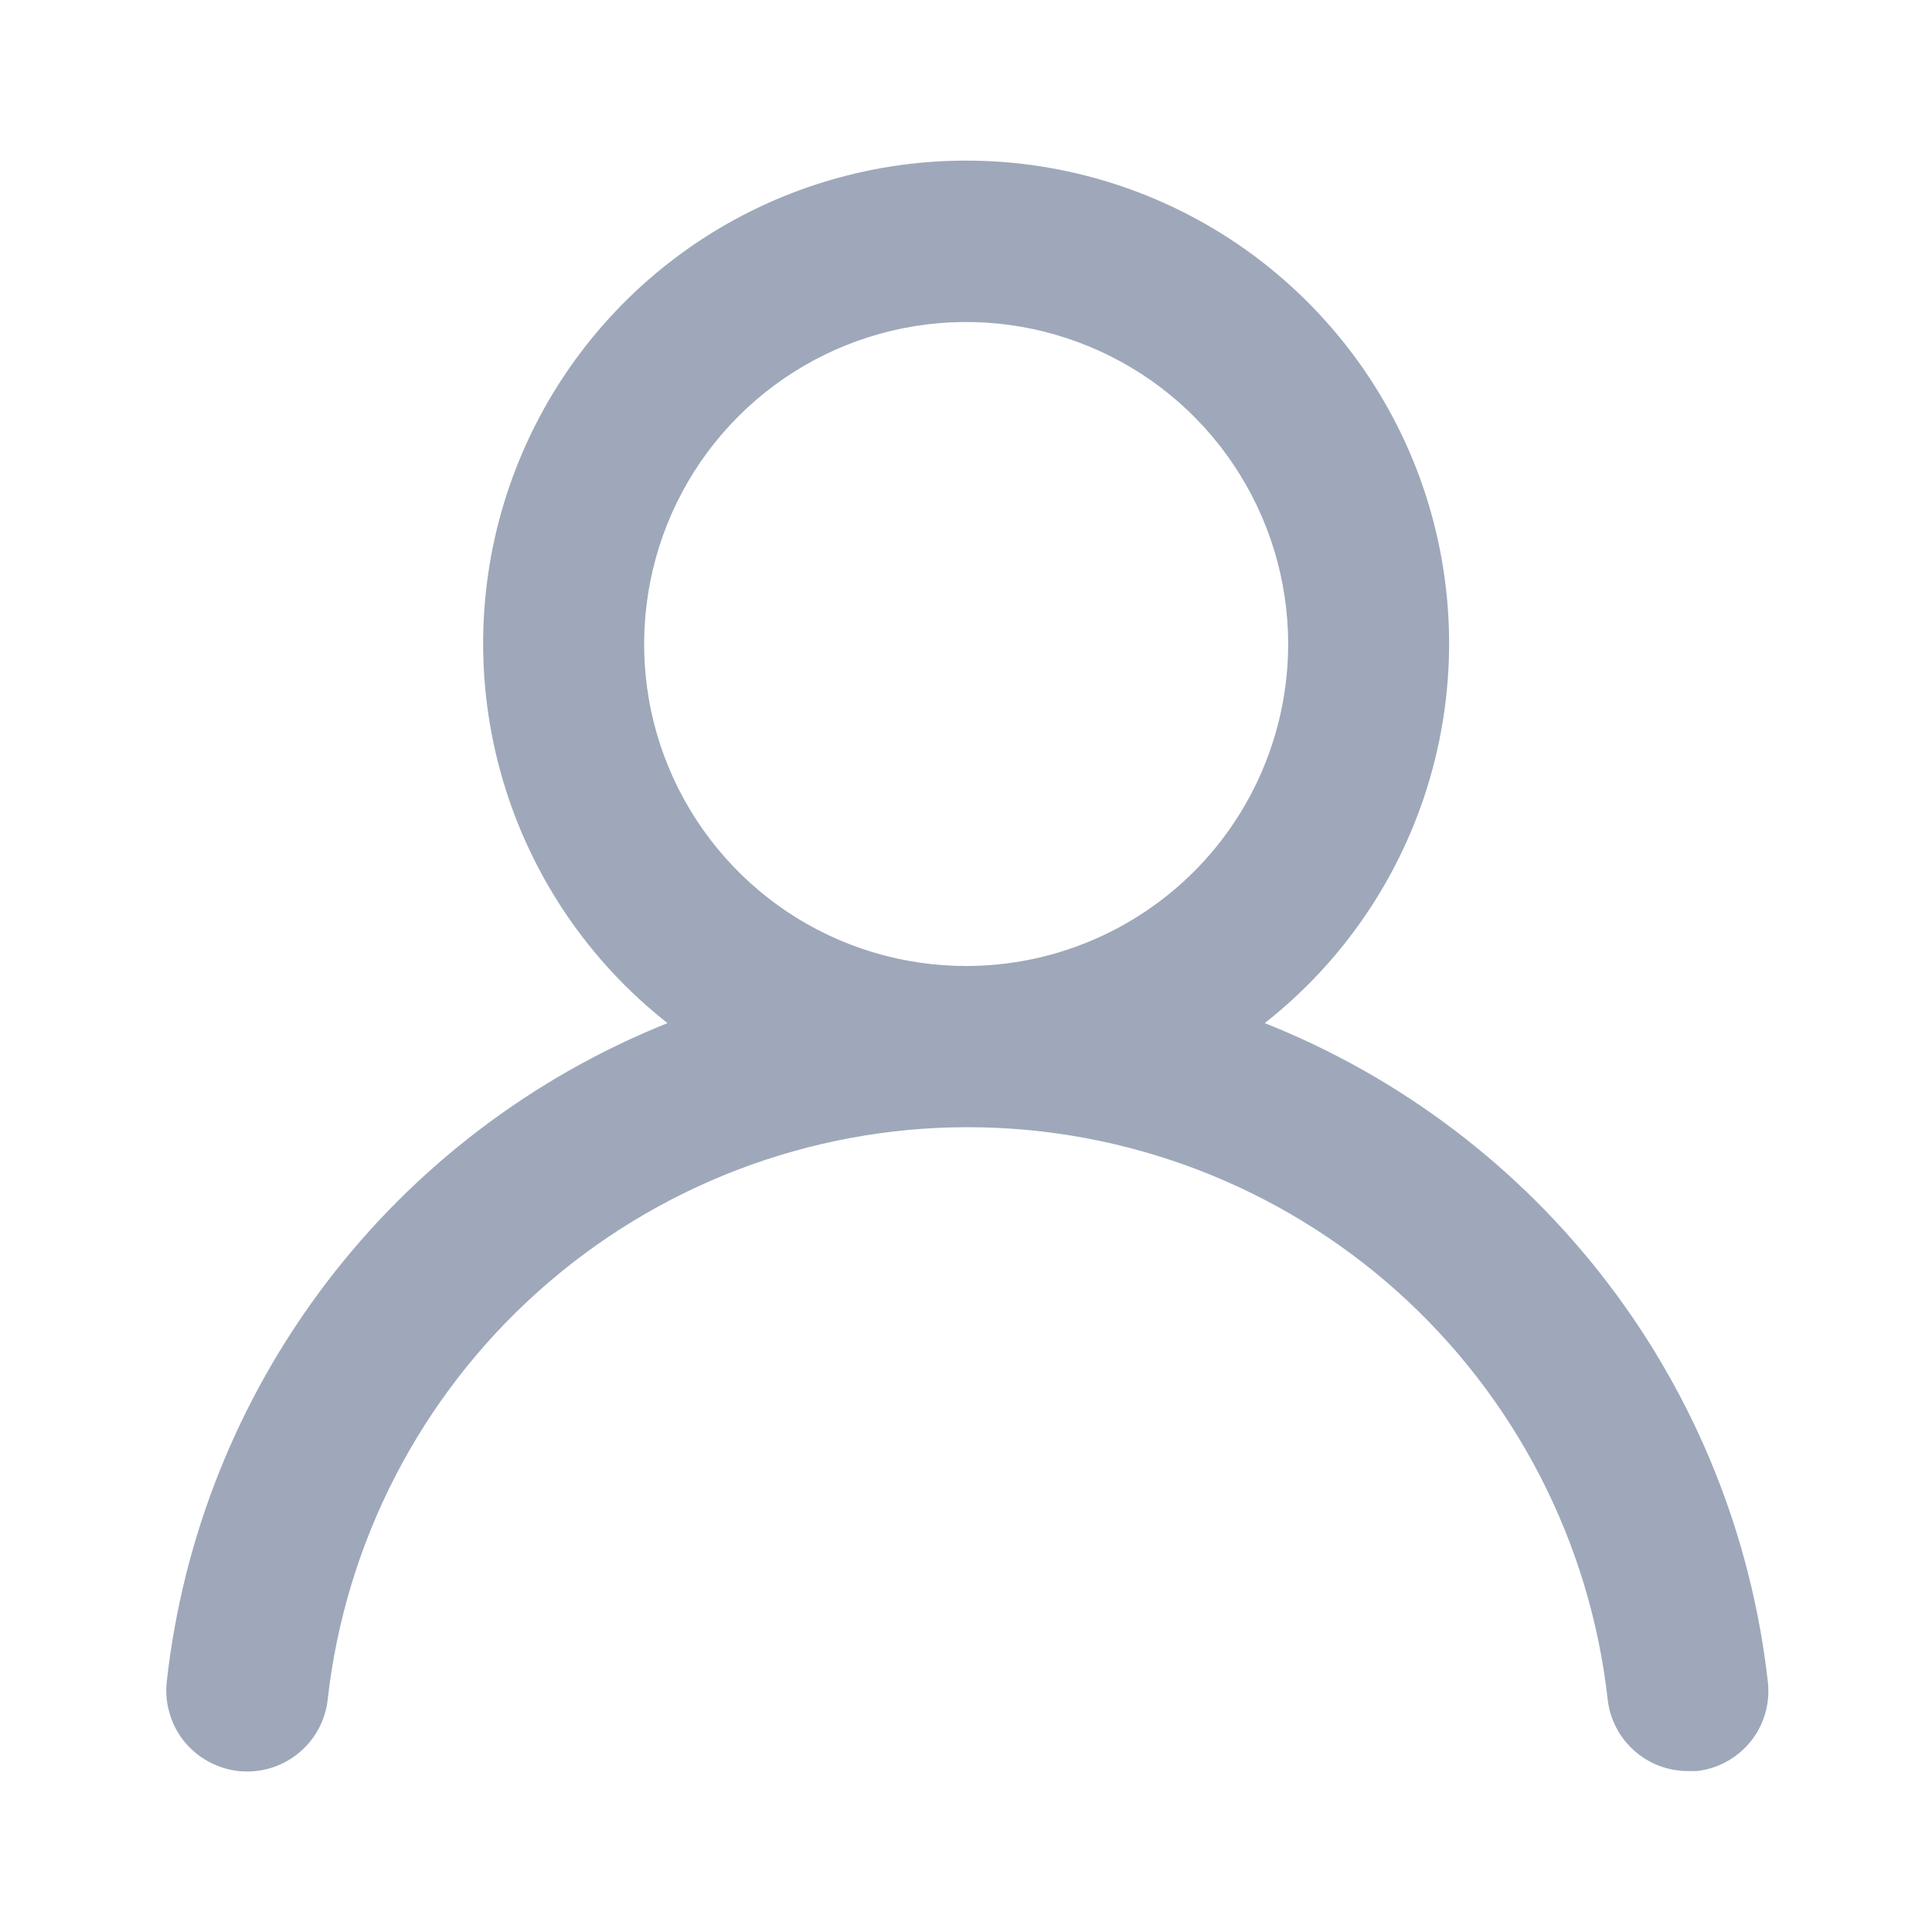 <svg width="16" height="16" viewBox="0 0 16 16" fill="none" xmlns="http://www.w3.org/2000/svg">
<path d="M10.474 8.473C11.128 7.959 11.605 7.254 11.839 6.456C12.073 5.658 12.053 4.807 11.781 4.021C11.509 3.235 10.998 2.554 10.321 2.071C9.644 1.589 8.833 1.33 8.001 1.33C7.169 1.33 6.358 1.589 5.681 2.071C5.003 2.554 4.493 3.235 4.221 4.021C3.949 4.807 3.929 5.658 4.163 6.456C4.397 7.254 4.874 7.959 5.528 8.473C4.408 8.922 3.43 9.666 2.7 10.627C1.97 11.587 1.514 12.728 1.381 13.927C1.371 14.014 1.379 14.103 1.404 14.187C1.428 14.272 1.469 14.351 1.524 14.42C1.636 14.558 1.798 14.647 1.974 14.667C2.151 14.686 2.328 14.635 2.467 14.523C2.606 14.412 2.695 14.25 2.714 14.073C2.861 12.77 3.482 11.567 4.46 10.693C5.437 9.819 6.703 9.335 8.014 9.335C9.326 9.335 10.591 9.819 11.569 10.693C12.546 11.567 13.168 12.77 13.314 14.073C13.332 14.237 13.411 14.389 13.534 14.498C13.657 14.608 13.816 14.668 13.981 14.667H14.054C14.229 14.647 14.389 14.558 14.499 14.421C14.609 14.284 14.66 14.108 14.641 13.933C14.507 12.731 14.049 11.587 13.315 10.626C12.581 9.664 11.599 8.92 10.474 8.473ZM8.001 8C7.474 8 6.958 7.844 6.519 7.551C6.081 7.258 5.739 6.841 5.537 6.354C5.335 5.867 5.283 5.33 5.386 4.813C5.488 4.296 5.742 3.821 6.115 3.448C6.488 3.075 6.963 2.821 7.481 2.718C7.998 2.615 8.534 2.668 9.021 2.87C9.509 3.072 9.925 3.413 10.218 3.852C10.511 4.29 10.668 4.806 10.668 5.333C10.668 6.041 10.387 6.719 9.887 7.219C9.386 7.719 8.708 8 8.001 8Z" fill="#9EA8BA"/>
</svg>
